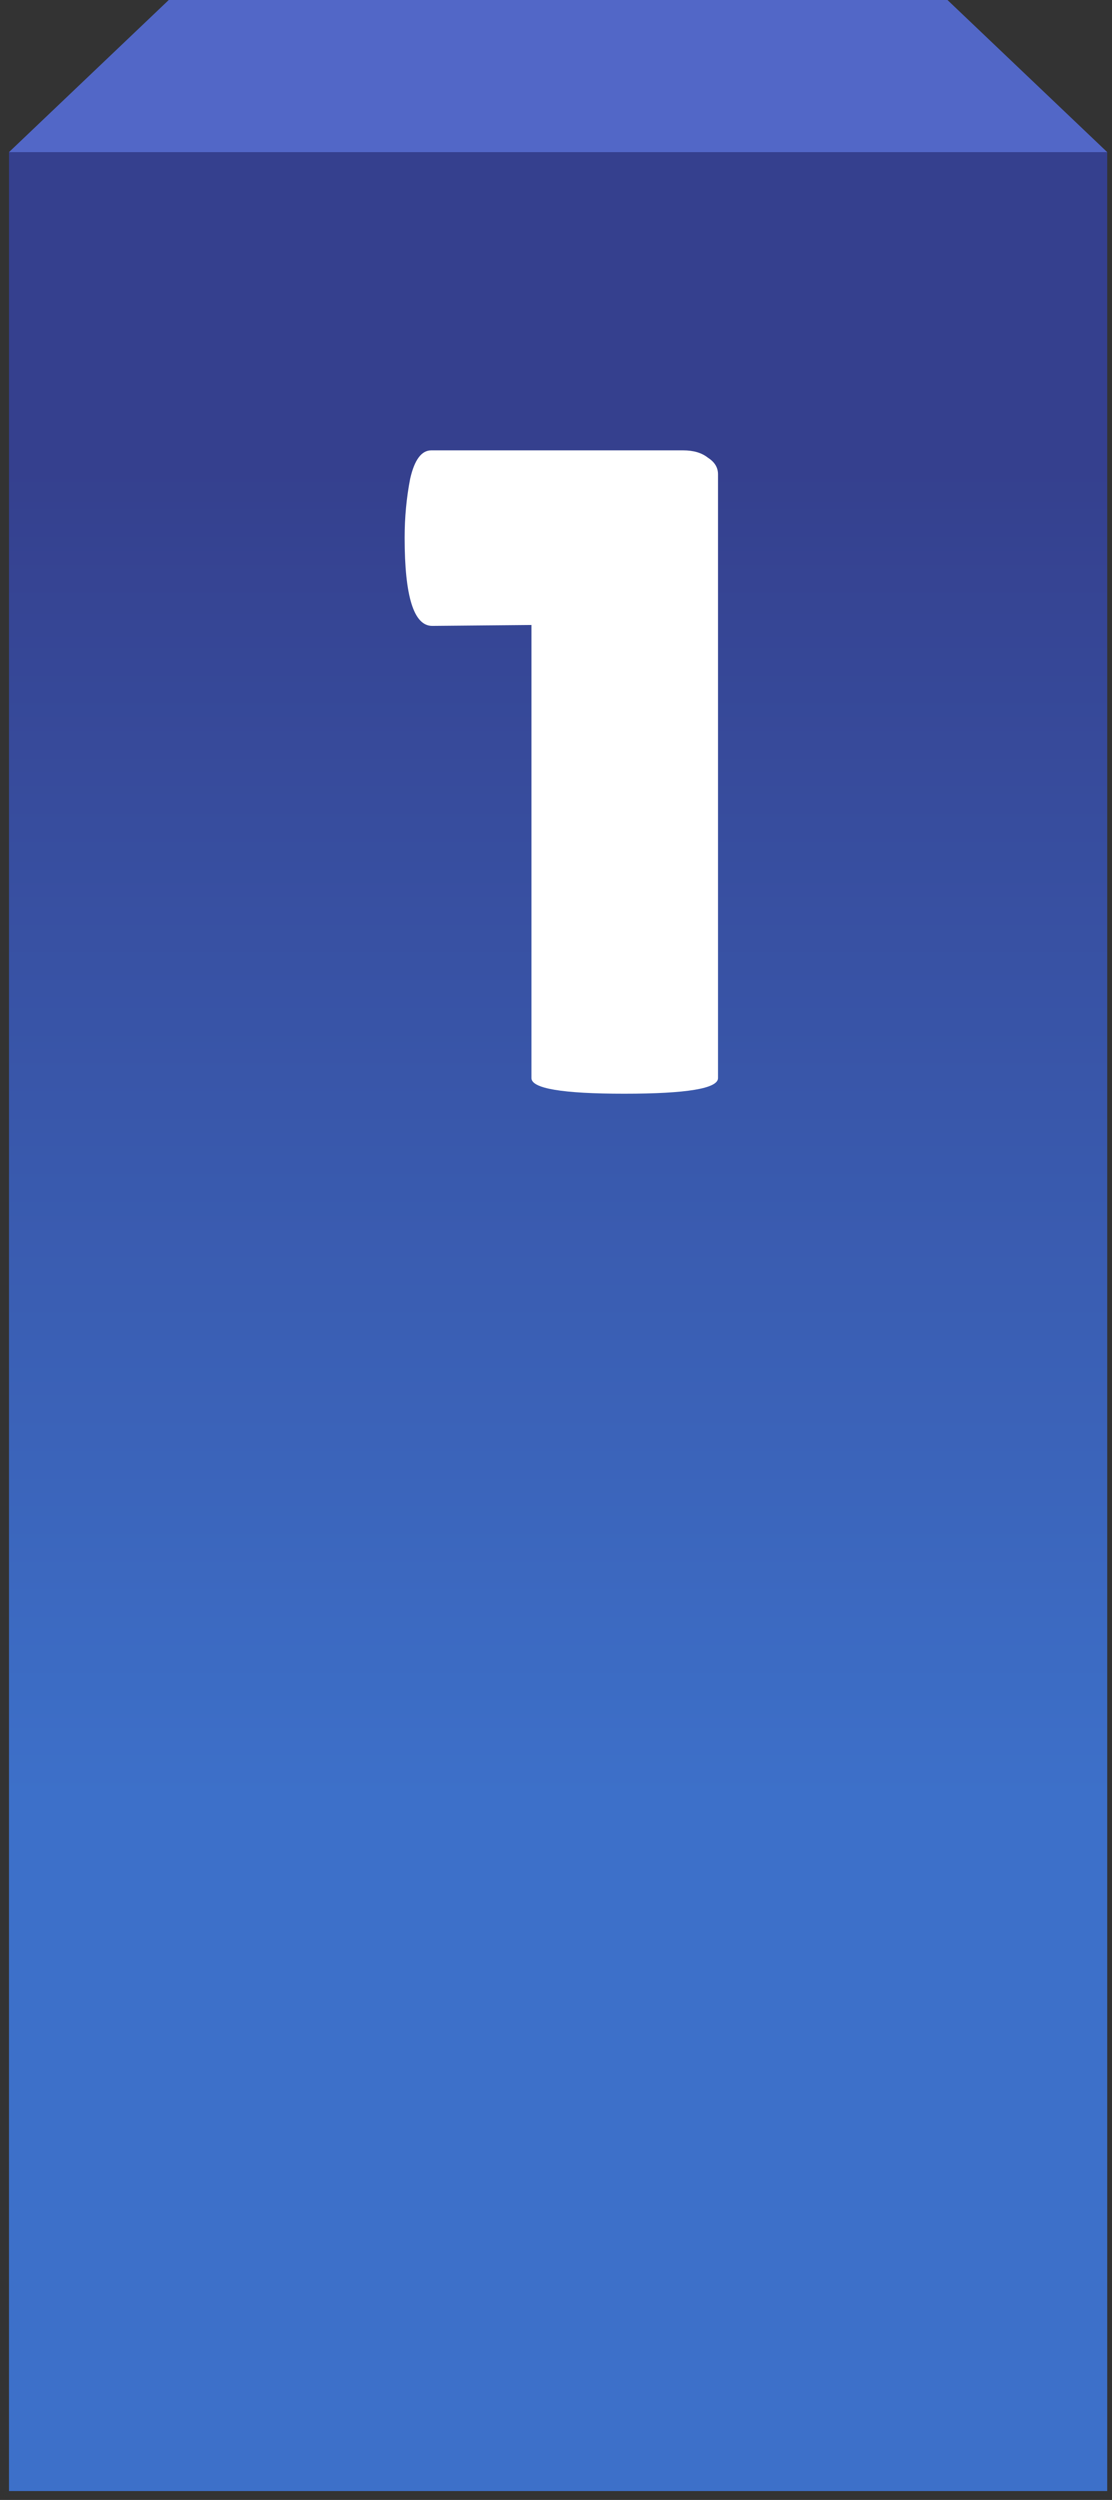 <svg width="121" height="272" viewBox="0 0 121 272" fill="none" xmlns="http://www.w3.org/2000/svg">
<rect x="0" y="0" width="121" height="272" fill="#333333" stroke="none"/>
<rect x="0.98" y="16.552" width="119.499" height="254.482" fill="url(#paint0_linear_4852_5970)"/>
<path d="M18.362 0H103.097L120.479 16.552H0.98L18.362 0Z" fill="#5267C7"/>
<path d="M78.129 117.3C78.129 118.433 74.729 119 67.929 119C61.196 119 57.829 118.433 57.829 117.3V68L47.029 68.1C45.029 68.1 44.029 64.9 44.029 58.5C44.029 56.3 44.229 54.167 44.629 52.1C45.096 50.033 45.863 49 46.929 49H74.329C75.463 49 76.363 49.267 77.029 49.8C77.763 50.267 78.129 50.867 78.129 51.6V117.3Z" fill="white"/>
<defs>
<linearGradient id="paint0_linear_4852_5970" x1="60.73" y1="16.552" x2="60.73" y2="195.517" gradientUnits="userSpaceOnUse">
<stop offset="0.192" stop-color="#35408E"/>
<stop offset="1" stop-color="#3D70C9"/>
</linearGradient>
</defs>
</svg>
